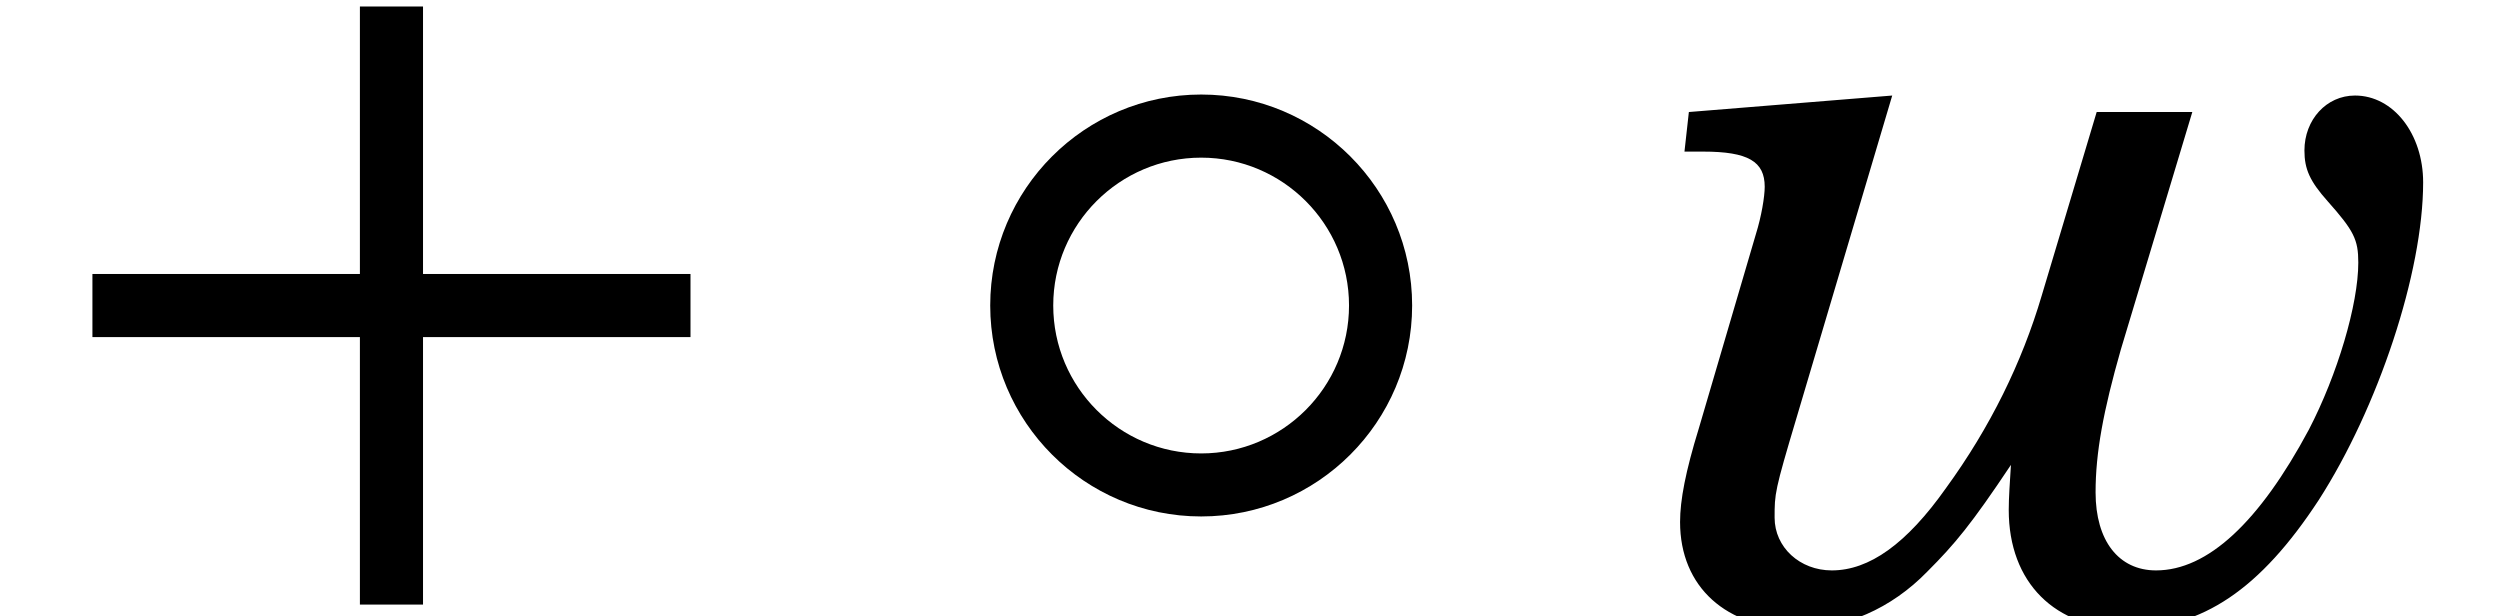 <?xml version='1.0' encoding='UTF-8'?>
<!-- This file was generated by dvisvgm 3.4.3 -->
<svg version='1.1' xmlns='http://www.w3.org/2000/svg' xmlns:xlink='http://www.w3.org/1999/xlink' width='27.292pt' height='6.725pt' viewBox='56.413 59.07 27.292 6.725'>
<defs>
<path id='g8-119' d='M2.7-5.64L.48-5.46L.432-5.028H.636C1.128-5.028 1.308-4.92 1.308-4.644C1.308-4.536 1.272-4.32 1.212-4.128L.588-2.004C.444-1.536 .384-1.224 .384-.984C.384-.276 .888 .18 1.668 .18C2.184 .18 2.688-.036 3.084-.444C3.384-.744 3.564-.96 3.996-1.608C3.984-1.416 3.972-1.248 3.972-1.116C3.972-.324 4.476 .18 5.268 .18C6.084 .18 6.72-.252 7.356-1.224C8.004-2.232 8.496-3.708 8.496-4.692C8.496-5.22 8.172-5.64 7.752-5.64C7.44-5.64 7.2-5.376 7.2-5.04C7.2-4.836 7.26-4.704 7.452-4.488C7.74-4.164 7.788-4.068 7.788-3.816C7.788-3.36 7.56-2.592 7.248-1.992C6.708-.984 6.144-.456 5.58-.456C5.172-.456 4.92-.78 4.92-1.308C4.92-1.74 5.004-2.196 5.196-2.868L5.976-5.46H4.932L4.332-3.456C4.116-2.724 3.768-2.016 3.288-1.356C2.856-.744 2.448-.456 2.04-.456C1.692-.456 1.416-.708 1.416-1.032C1.416-1.296 1.416-1.32 1.656-2.124L2.7-5.64Z'/>
<path id='g1-177' d='M1.341-3.348C1.341-4.238 2.066-4.962 2.956-4.962S4.57-4.238 4.57-3.348S3.846-1.733 2.956-1.733S1.341-2.457 1.341-3.348ZM.653-3.348C.653-2.077 1.686-1.045 2.956-1.045S5.259-2.077 5.259-3.348S4.226-5.651 2.956-5.651S.653-4.618 .653-3.348Z'/>
<path id='g1-197' d='M1.009-3.692V-3.003H3.929V-.083H4.618V-3.003H7.538V-3.692H4.618V-6.612H3.929V-3.692H1.009Z'/>
</defs>
<g id='page1'>
<use x='56.413' y='65.753' xlink:href='#g1-197'/>
<use x='66.57' y='65.753' xlink:href='#g1-177'/>
<use x='74.37' y='65.753' xlink:href='#g8-119'/>
</g>
</svg>